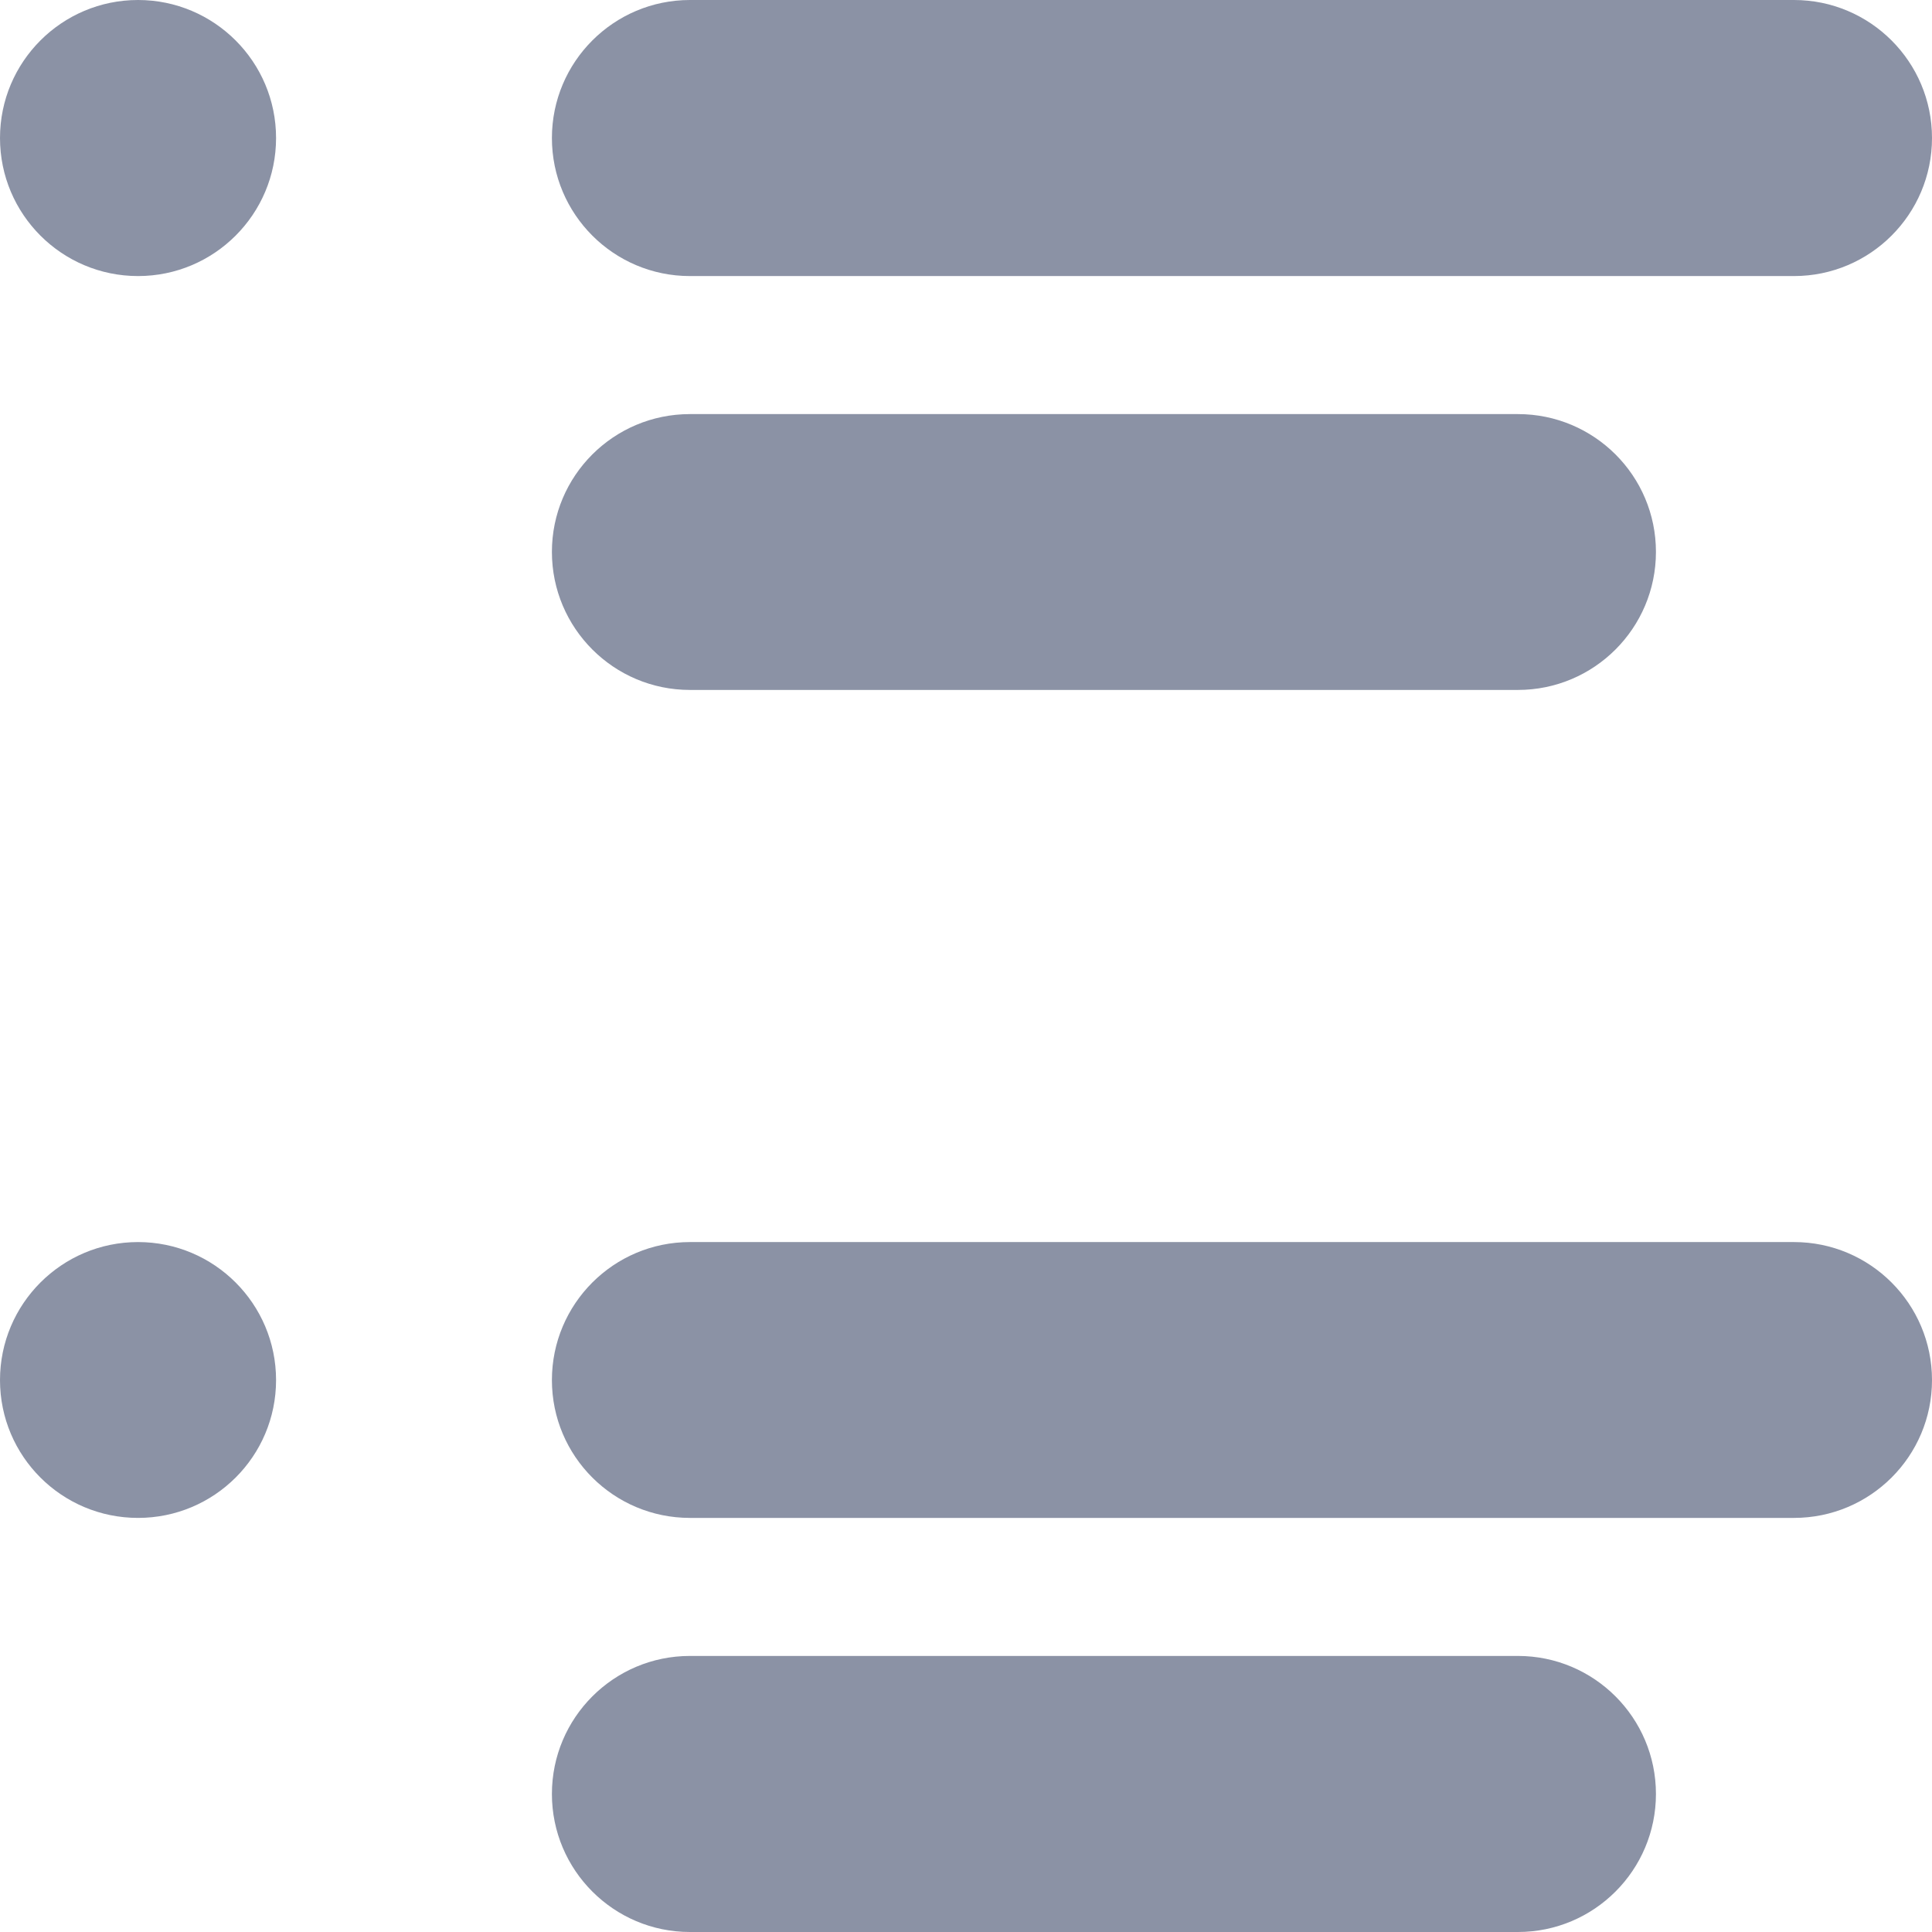<svg width="9" height="9" viewBox="0 0 9 9" fill="none" xmlns="http://www.w3.org/2000/svg">
<path d="M1.286 0.643C1.286 0.998 0.998 1.286 0.643 1.286C0.288 1.286 0 0.998 0 0.643C0 0.288 0.288 0 0.643 0C0.998 0 1.286 0.288 1.286 0.643Z" fill="#8B92A5"/>
<path d="M2.571 0.643C2.571 0.288 2.859 0 3.214 0H8.357C8.712 0 9 0.288 9 0.643C9 0.998 8.712 1.286 8.357 1.286H3.214C2.859 1.286 2.571 0.998 2.571 0.643Z" fill="#8B92A5"/>
<path d="M2.571 6.429C2.571 6.074 2.859 5.786 3.214 5.786H8.357C8.712 5.786 9 6.074 9 6.429C9 6.784 8.712 7.071 8.357 7.071H3.214C2.859 7.071 2.571 6.784 2.571 6.429Z" fill="#8B92A5"/>
<path d="M2.571 2.571C2.571 2.216 2.859 1.929 3.214 1.929H7.071C7.426 1.929 7.714 2.216 7.714 2.571C7.714 2.926 7.426 3.214 7.071 3.214H3.214C2.859 3.214 2.571 2.926 2.571 2.571Z" fill="#8B92A5"/>
<path d="M2.571 8.357C2.571 8.002 2.859 7.714 3.214 7.714H7.071C7.426 7.714 7.714 8.002 7.714 8.357C7.714 8.712 7.426 9 7.071 9H3.214C2.859 9 2.571 8.712 2.571 8.357Z" fill="#8B92A5"/>
<path d="M0.643 7.071C0.998 7.071 1.286 6.784 1.286 6.429C1.286 6.074 0.998 5.786 0.643 5.786C0.288 5.786 0 6.074 0 6.429C0 6.784 0.288 7.071 0.643 7.071Z" fill="#8B92A5"/>
</svg>
